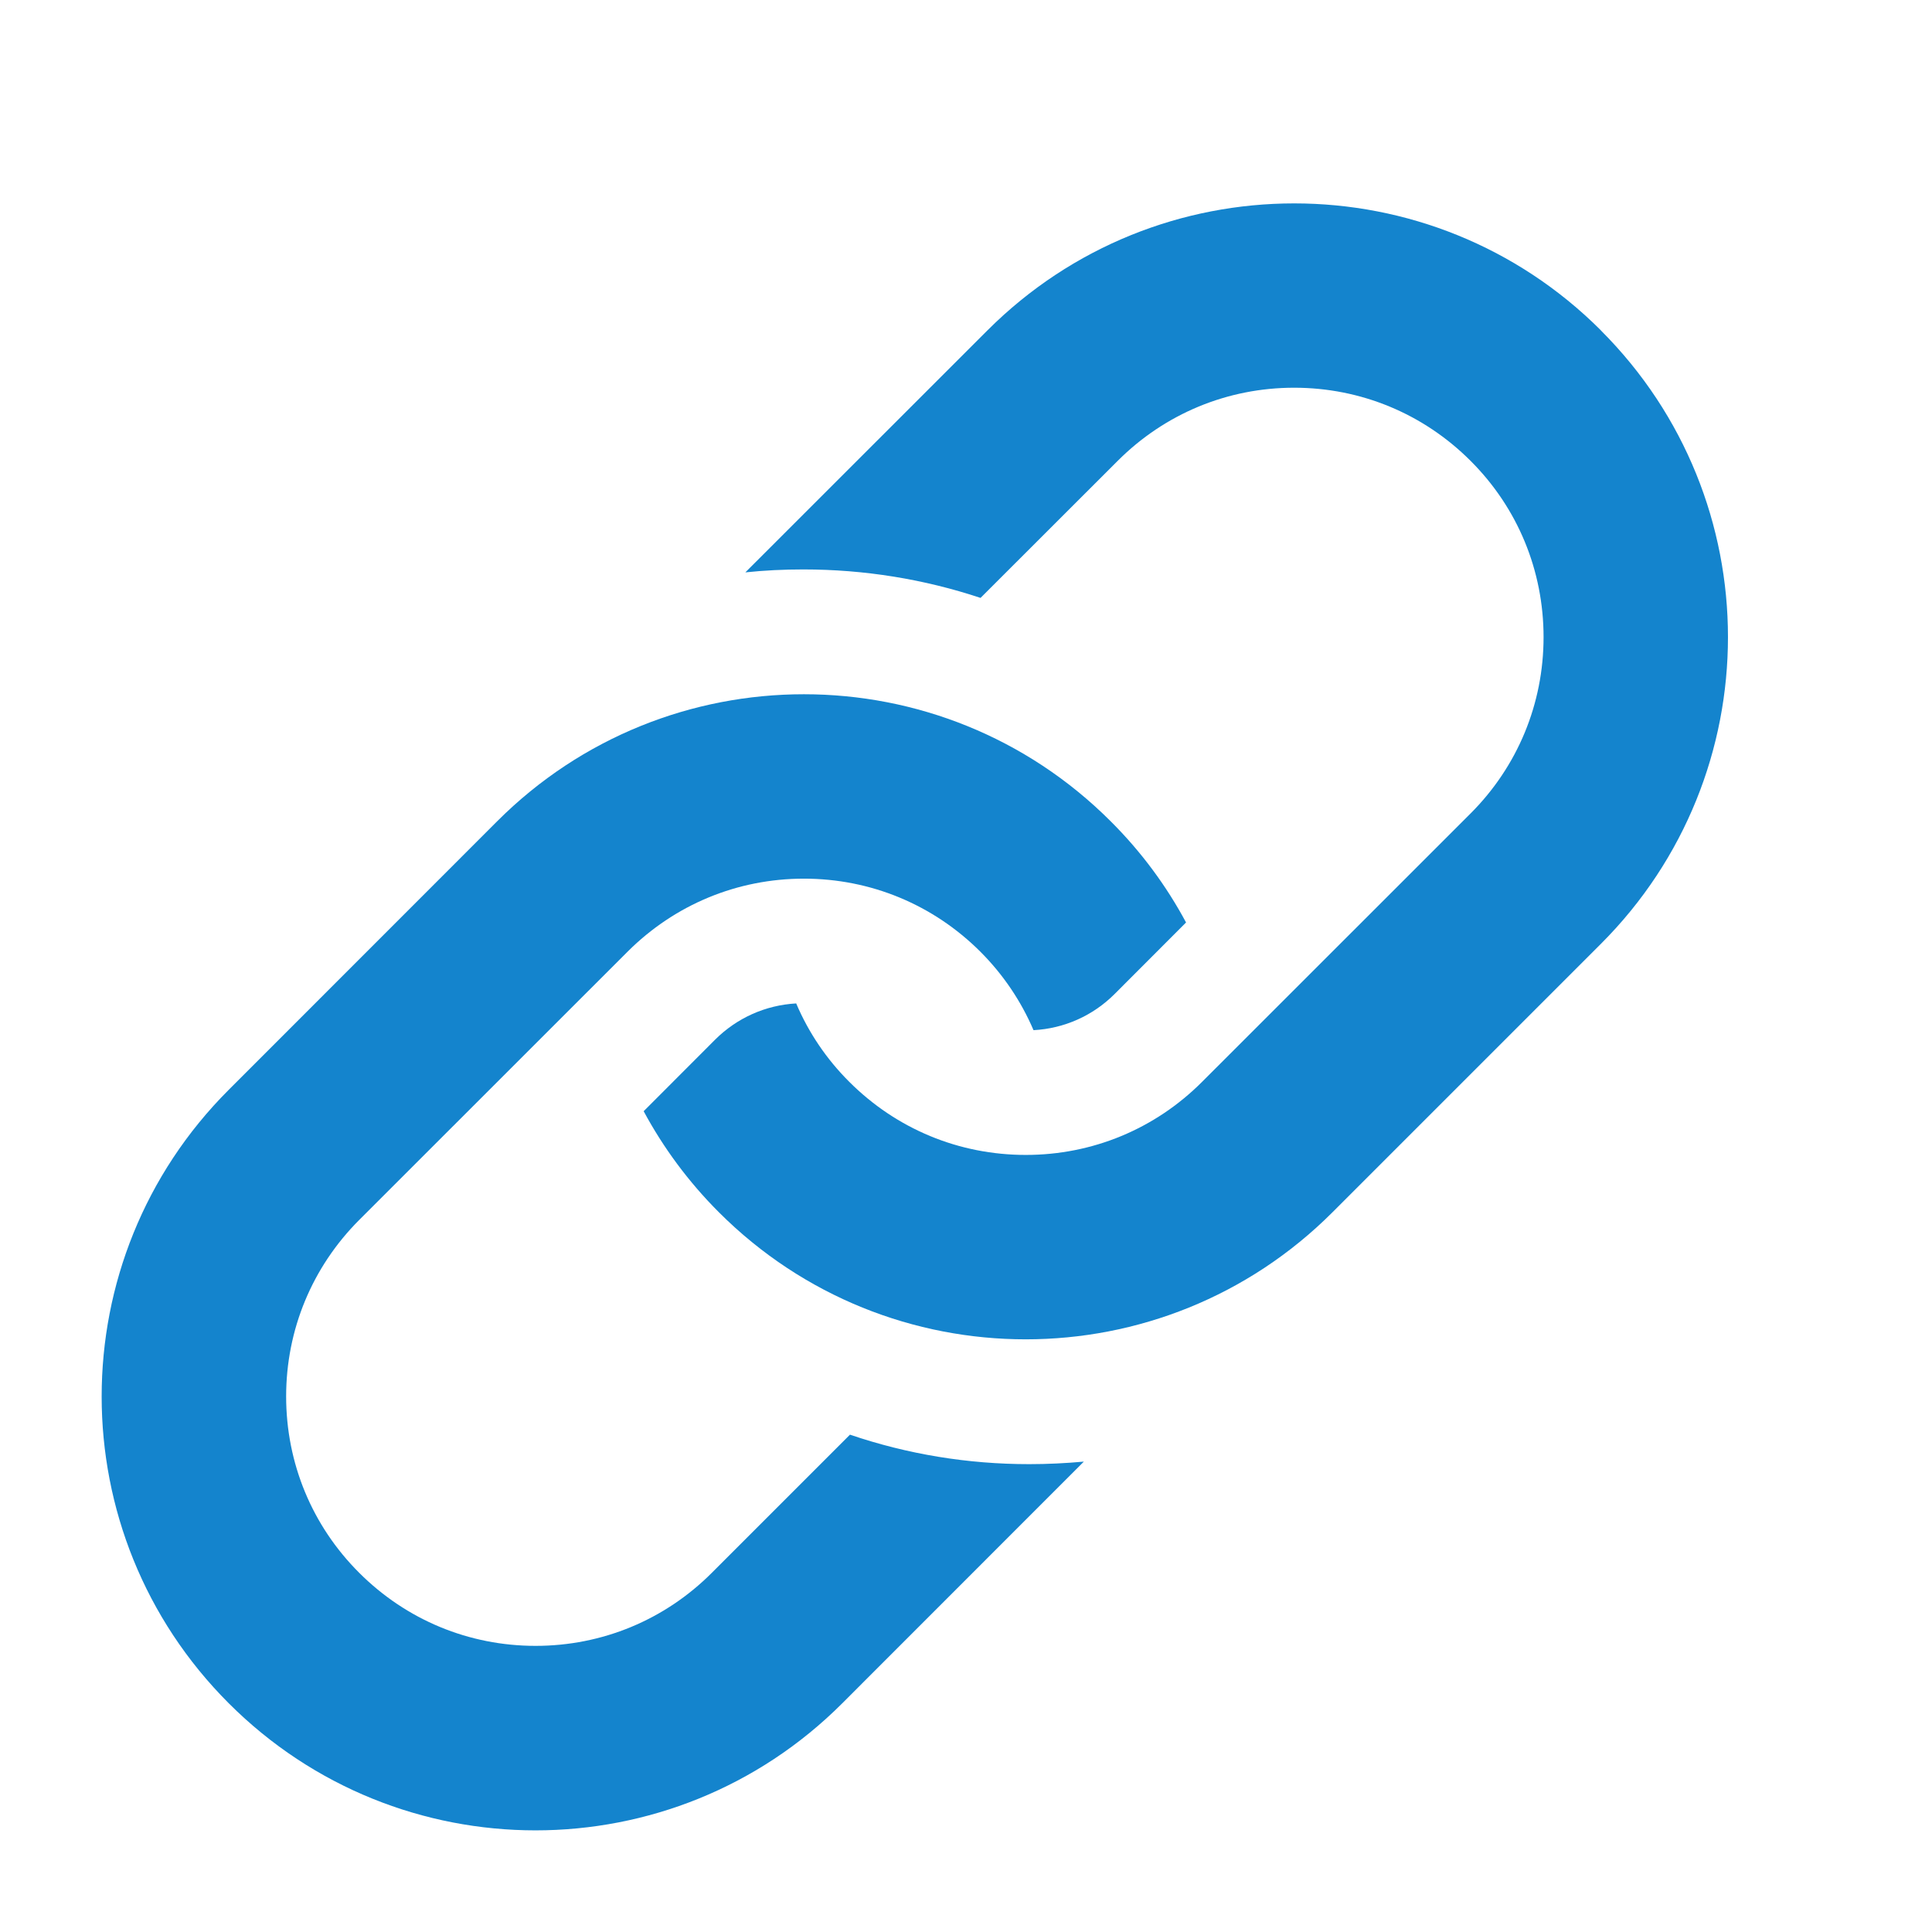 <svg width="19" height="19" viewBox="0 0 19 19" fill="none" xmlns="http://www.w3.org/2000/svg">
<path d="M15.744 3.249C14.078 1.584 11.377 1.584 9.711 3.249L7.33 5.629C7.518 5.609 7.709 5.6 7.9 5.6C8.503 5.6 9.089 5.696 9.643 5.88L10.992 4.532C11.456 4.068 12.072 3.813 12.727 3.813C13.382 3.813 13.998 4.068 14.462 4.532C14.925 4.994 15.18 5.61 15.18 6.266C15.18 6.921 14.925 7.537 14.462 8L11.822 10.639C11.359 11.103 10.743 11.358 10.088 11.358C9.431 11.358 8.816 11.103 8.352 10.639C8.127 10.415 7.951 10.153 7.83 9.868C7.529 9.885 7.248 10.01 7.033 10.224L6.33 10.928C6.522 11.285 6.769 11.621 7.07 11.922C8.736 13.588 11.438 13.588 13.104 11.922L15.744 9.282C17.41 7.616 17.41 4.915 15.744 3.25L15.744 3.249Z" fill="#1484CD"/>
<path d="M10.122 14.399C9.518 14.399 8.926 14.302 8.359 14.109L7.001 15.467C6.538 15.931 5.922 16.186 5.267 16.186C4.611 16.186 3.996 15.931 3.532 15.467C3.069 15.005 2.814 14.389 2.814 13.733C2.814 13.078 3.069 12.462 3.532 11.998L6.172 9.359C6.636 8.896 7.251 8.641 7.906 8.641C8.562 8.641 9.177 8.896 9.641 9.359C9.866 9.584 10.042 9.846 10.164 10.131C10.466 10.115 10.748 9.989 10.962 9.775L11.664 9.072C11.472 8.714 11.225 8.378 10.923 8.077C9.257 6.411 6.555 6.411 4.889 8.077L2.25 10.717C0.583 12.383 0.583 15.084 2.25 16.751C3.916 18.417 6.617 18.417 8.283 16.751L10.659 14.374C10.482 14.39 10.303 14.399 10.122 14.399L10.122 14.399Z" fill="#1484CD"/>
</svg>
